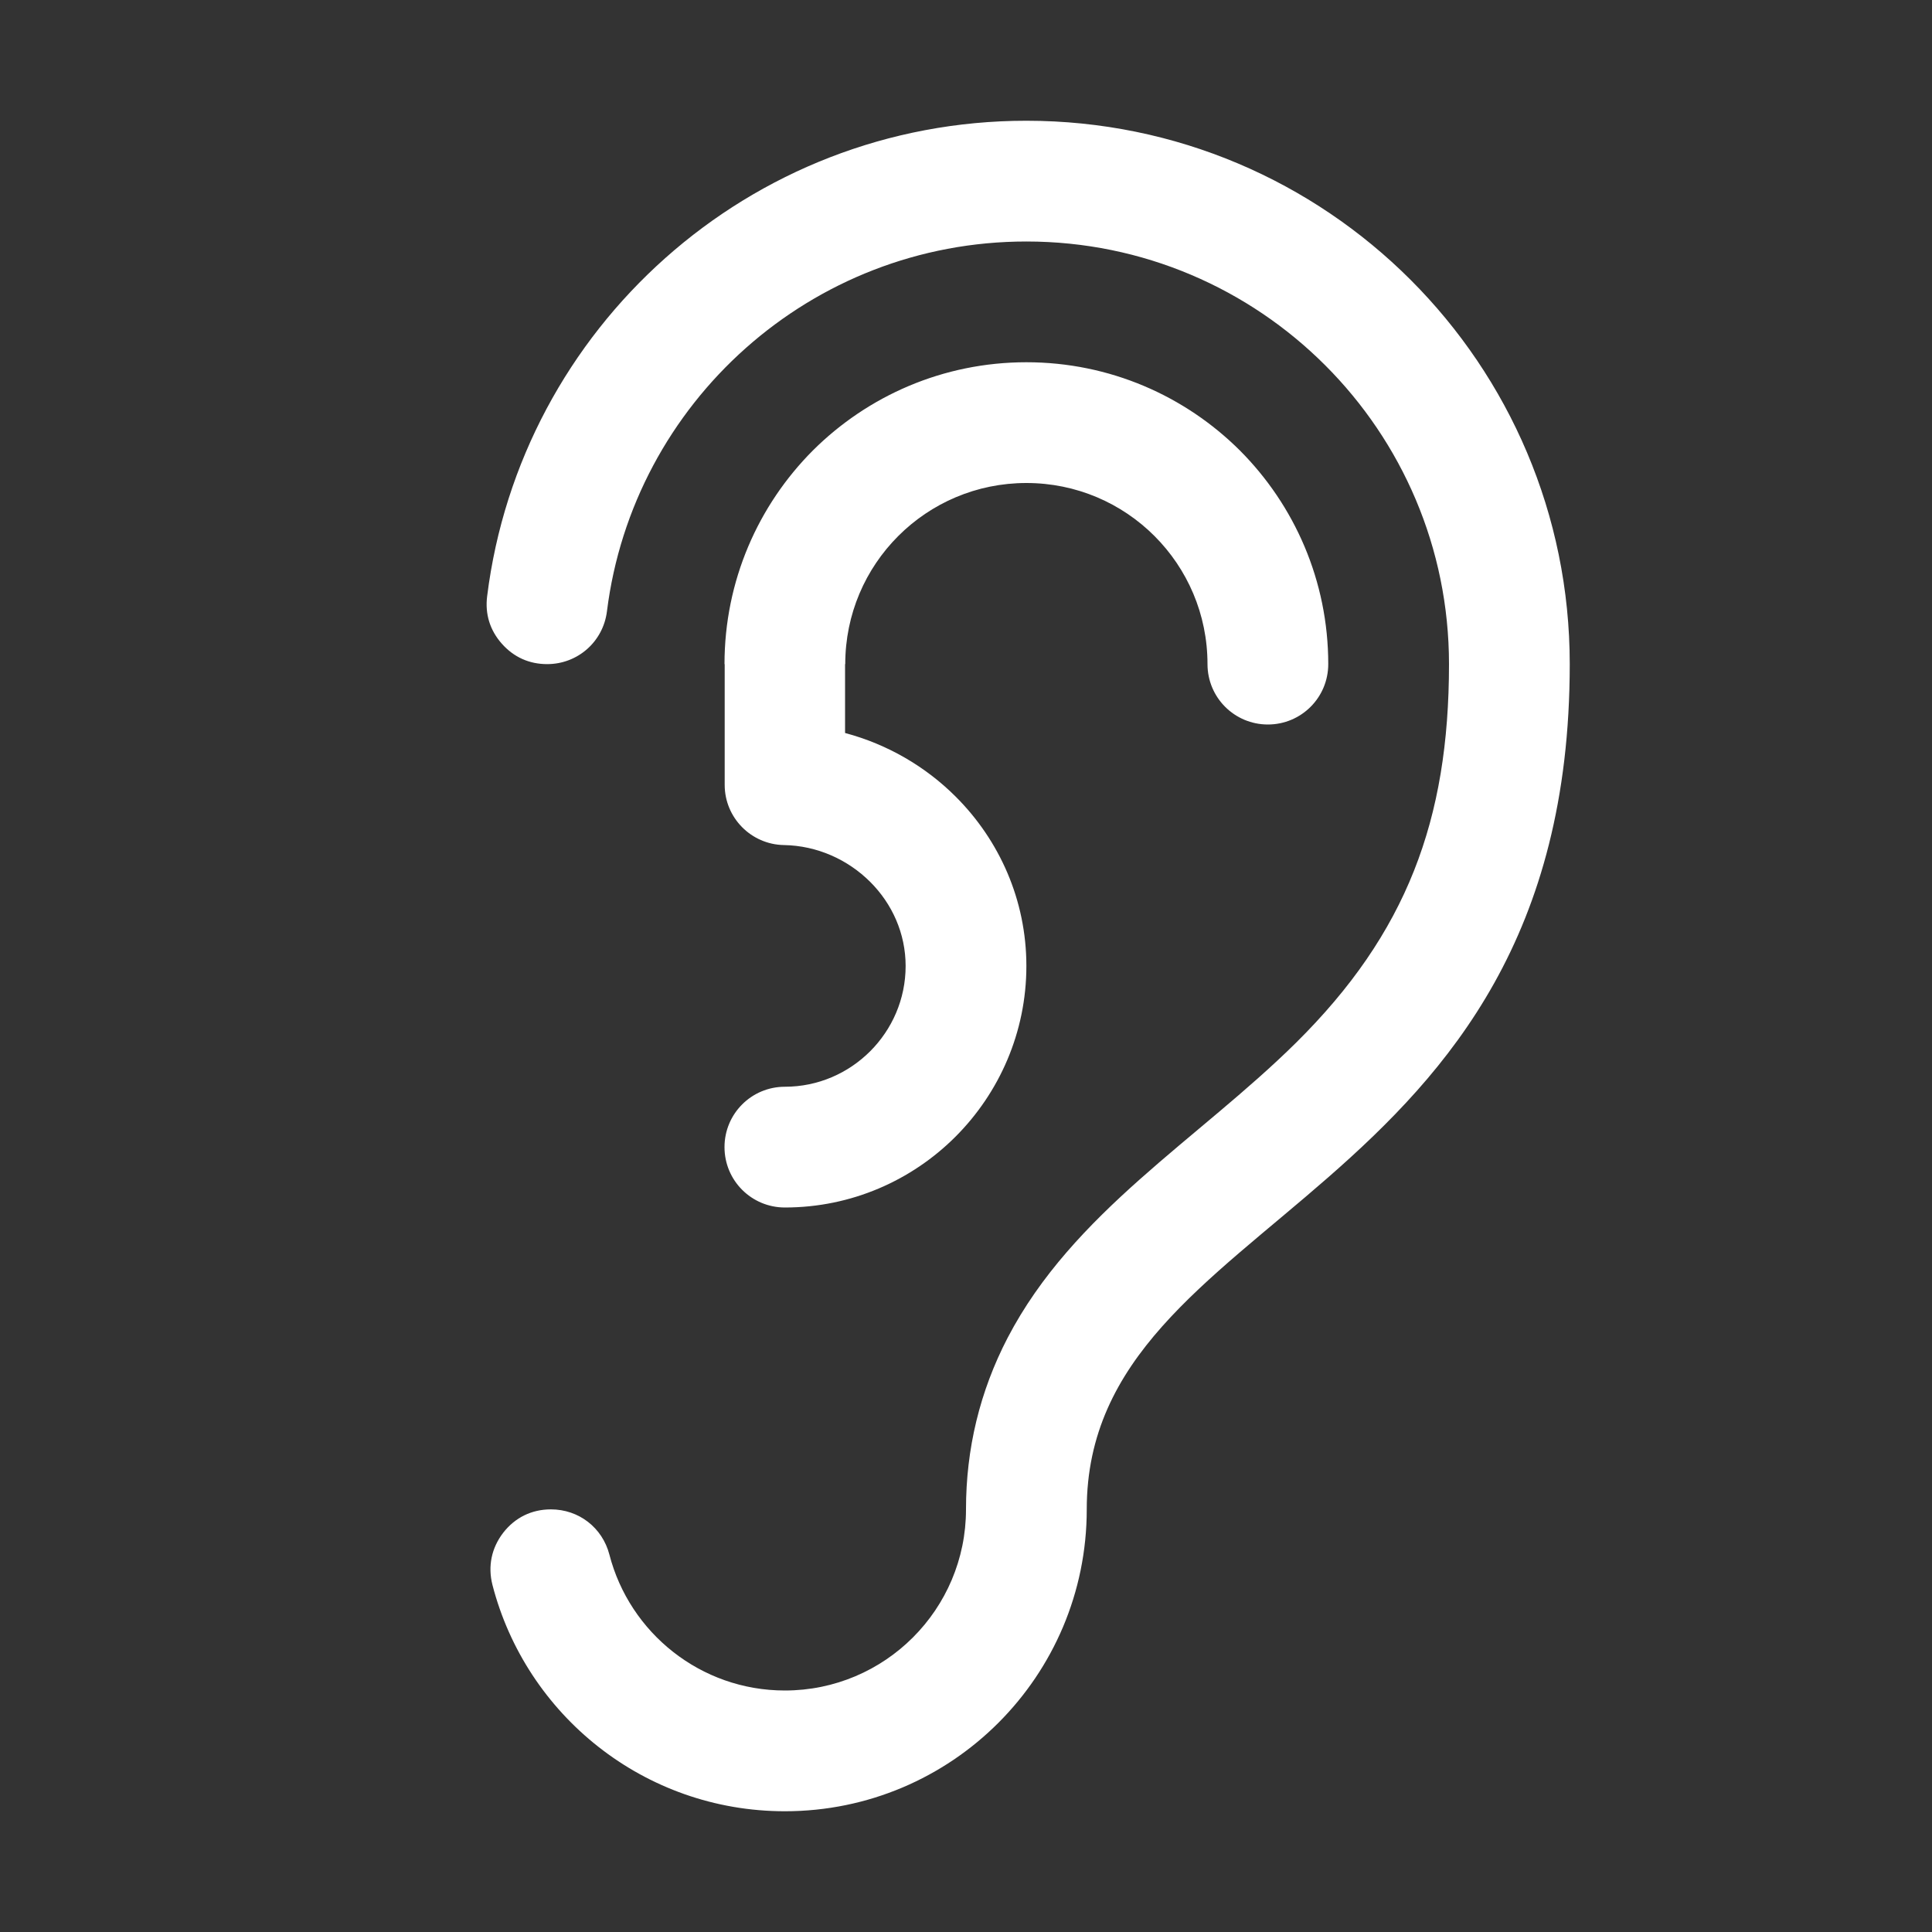 <?xml version="1.0" encoding="UTF-8"?>
<!DOCTYPE svg PUBLIC "-//W3C//DTD SVG 1.1//EN" "http://www.w3.org/Graphics/SVG/1.1/DTD/svg11.dtd">
<svg xmlns="http://www.w3.org/2000/svg" xml:space="preserve" width="1024px" height="1024px" shape-rendering="geometricPrecision" text-rendering="geometricPrecision" image-rendering="optimizeQuality" fill-rule="nonzero" clip-rule="evenodd" viewBox="0 0 10240 10240" xmlns:xlink="http://www.w3.org/1999/xlink">
	<rect x="0" y="0" width="10240" height="10240" fill="#333333" stroke="none"/>
	<title>ear icon</title>
	<desc>ear icon from the IconExperience.com O-Collection. Copyright by INCORS GmbH (www.incors.com).</desc>
	<path id="curve0" fill="#FFFFFF" d="M5760 8000c0,884 -716,1600 -1600,1600 -746,0 -1372,-510 -1550,-1200 -25,-99 -5,-195 57,-276 63,-81 151,-124 253,-124l0 0c148,0 273,97 310,240 107,414 483,720 930,720 530,0 960,-430 960,-960 0,-321 73,-625 221,-910 347,-665 1010,-1051 1528,-1563 586,-580 811,-1181 811,-2007 0,-1237 -1003,-2240 -2240,-2240 -1142,0 -2085,855 -2223,1960 -20,161 -155,280 -317,280l0 0c-95,0 -177,-37 -240,-108 -63,-71 -90,-157 -78,-252 177,-1420 1389,-2520 2858,-2520 1591,0 2880,1289 2880,2880 0,2880 -2560,2880 -2560,4480l0 0zm1280 -4480c0,177 -143,320 -320,320 -177,0 -320,-143 -320,-320 0,-265 -107,-505 -281,-679 -174,-174 -414,-281 -679,-281 -265,0 -505,107 -679,281 -174,174 -281,414 -281,679l-1 0 0 365c225,60 427,178 587,338 230,230 374,546 374,897 0,352 -144,673 -376,905 -231,231 -551,375 -904,375 -177,0 -320,-143 -320,-320 0,-177 143,-320 320,-320 176,0 336,-72 452,-188 116,-116 188,-276 188,-452 0,-173 -72,-330 -187,-445 -119,-119 -282,-193 -458,-196l0 0c-174,-3 -314,-145 -314,-319l0 -640 -1 0c0,-442 179,-842 468,-1132 290,-289 690,-468 1132,-468 442,0 842,179 1132,468 289,290 468,690 468,1132z"/>
</svg>
